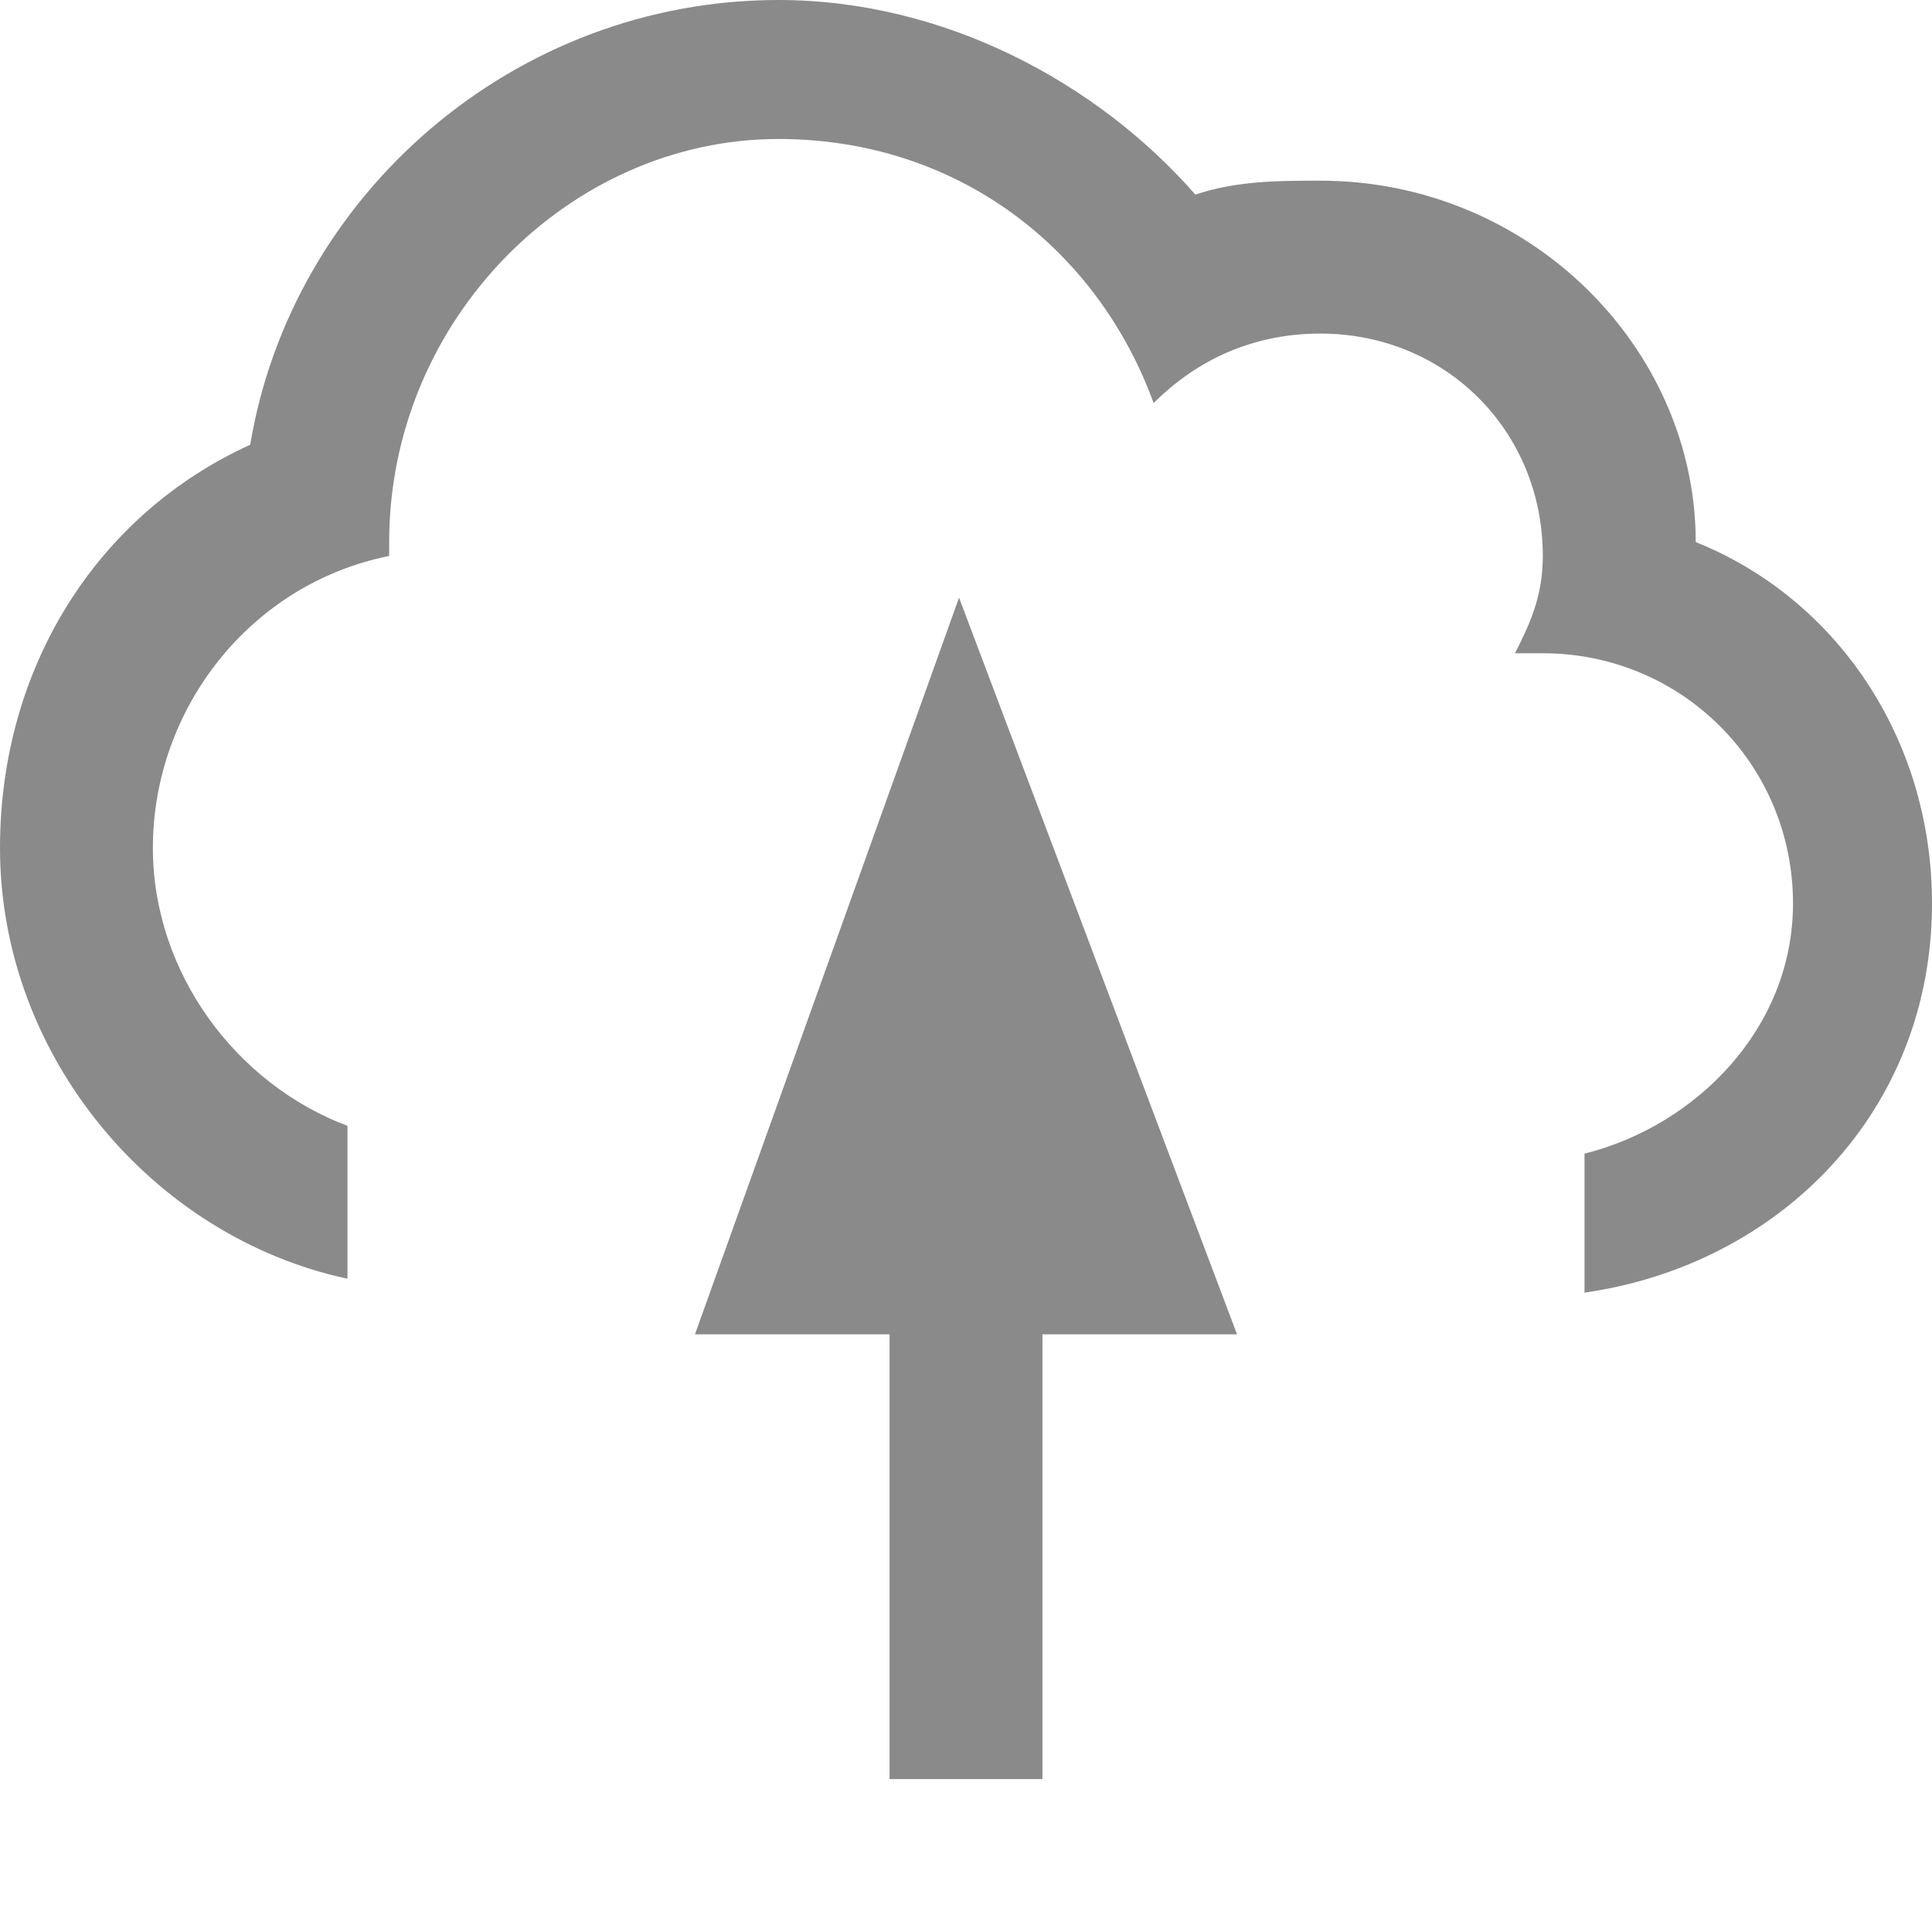 <?xml version="1.0" encoding="UTF-8"?>
<!DOCTYPE svg PUBLIC "-//W3C//DTD SVG 1.1//EN" "http://www.w3.org/Graphics/SVG/1.1/DTD/svg11.dtd">
<!-- Creator: CorelDRAW X8 -->
<svg xmlns="http://www.w3.org/2000/svg" xml:space="preserve" width="139px" height="139px" version="1.1" style="shape-rendering:geometricPrecision; text-rendering:geometricPrecision; image-rendering:optimizeQuality; fill-rule:evenodd; clip-rule:evenodd"
viewBox="0 0 139 139"
 xmlns:xlink="http://www.w3.org/1999/xlink">
 <defs>
  <style type="text/css">
   <![CDATA[
    .fil0 {fill:#8A8A8A}
   ]]>
  </style>
 </defs>
 <g id="Слой_x0020_1">
  <polygon class="fil0" points="89,96 69,43 50,96 64,96 64,128 75,128 75,96 "/>
  <path class="fil0" d="M25 92c-14,-3 -25,-16 -25,-31 0,-13 7,-24 18,-29 3,-18 19,-32 38,-32 12,0 23,6 30,14 3,-1 6,-1 9,-1 15,0 27,12 27,26 10,4 17,14 17,26 0,15 -11,26 -25,28l0 -10c8,-2 15,-9 15,-18 0,-10 -8,-18 -18,-18 -1,0 -1,0 -2,0 1,-2 2,-4 2,-7 0,-9 -7,-16 -16,-16 -5,0 -9,2 -12,5 -4,-11 -14,-19 -27,-19 -15,0 -28,13 -28,29l0 1c-10,2 -17,11 -17,21 0,9 6,17 14,20l0 11z"/>
 </g>
</svg>
